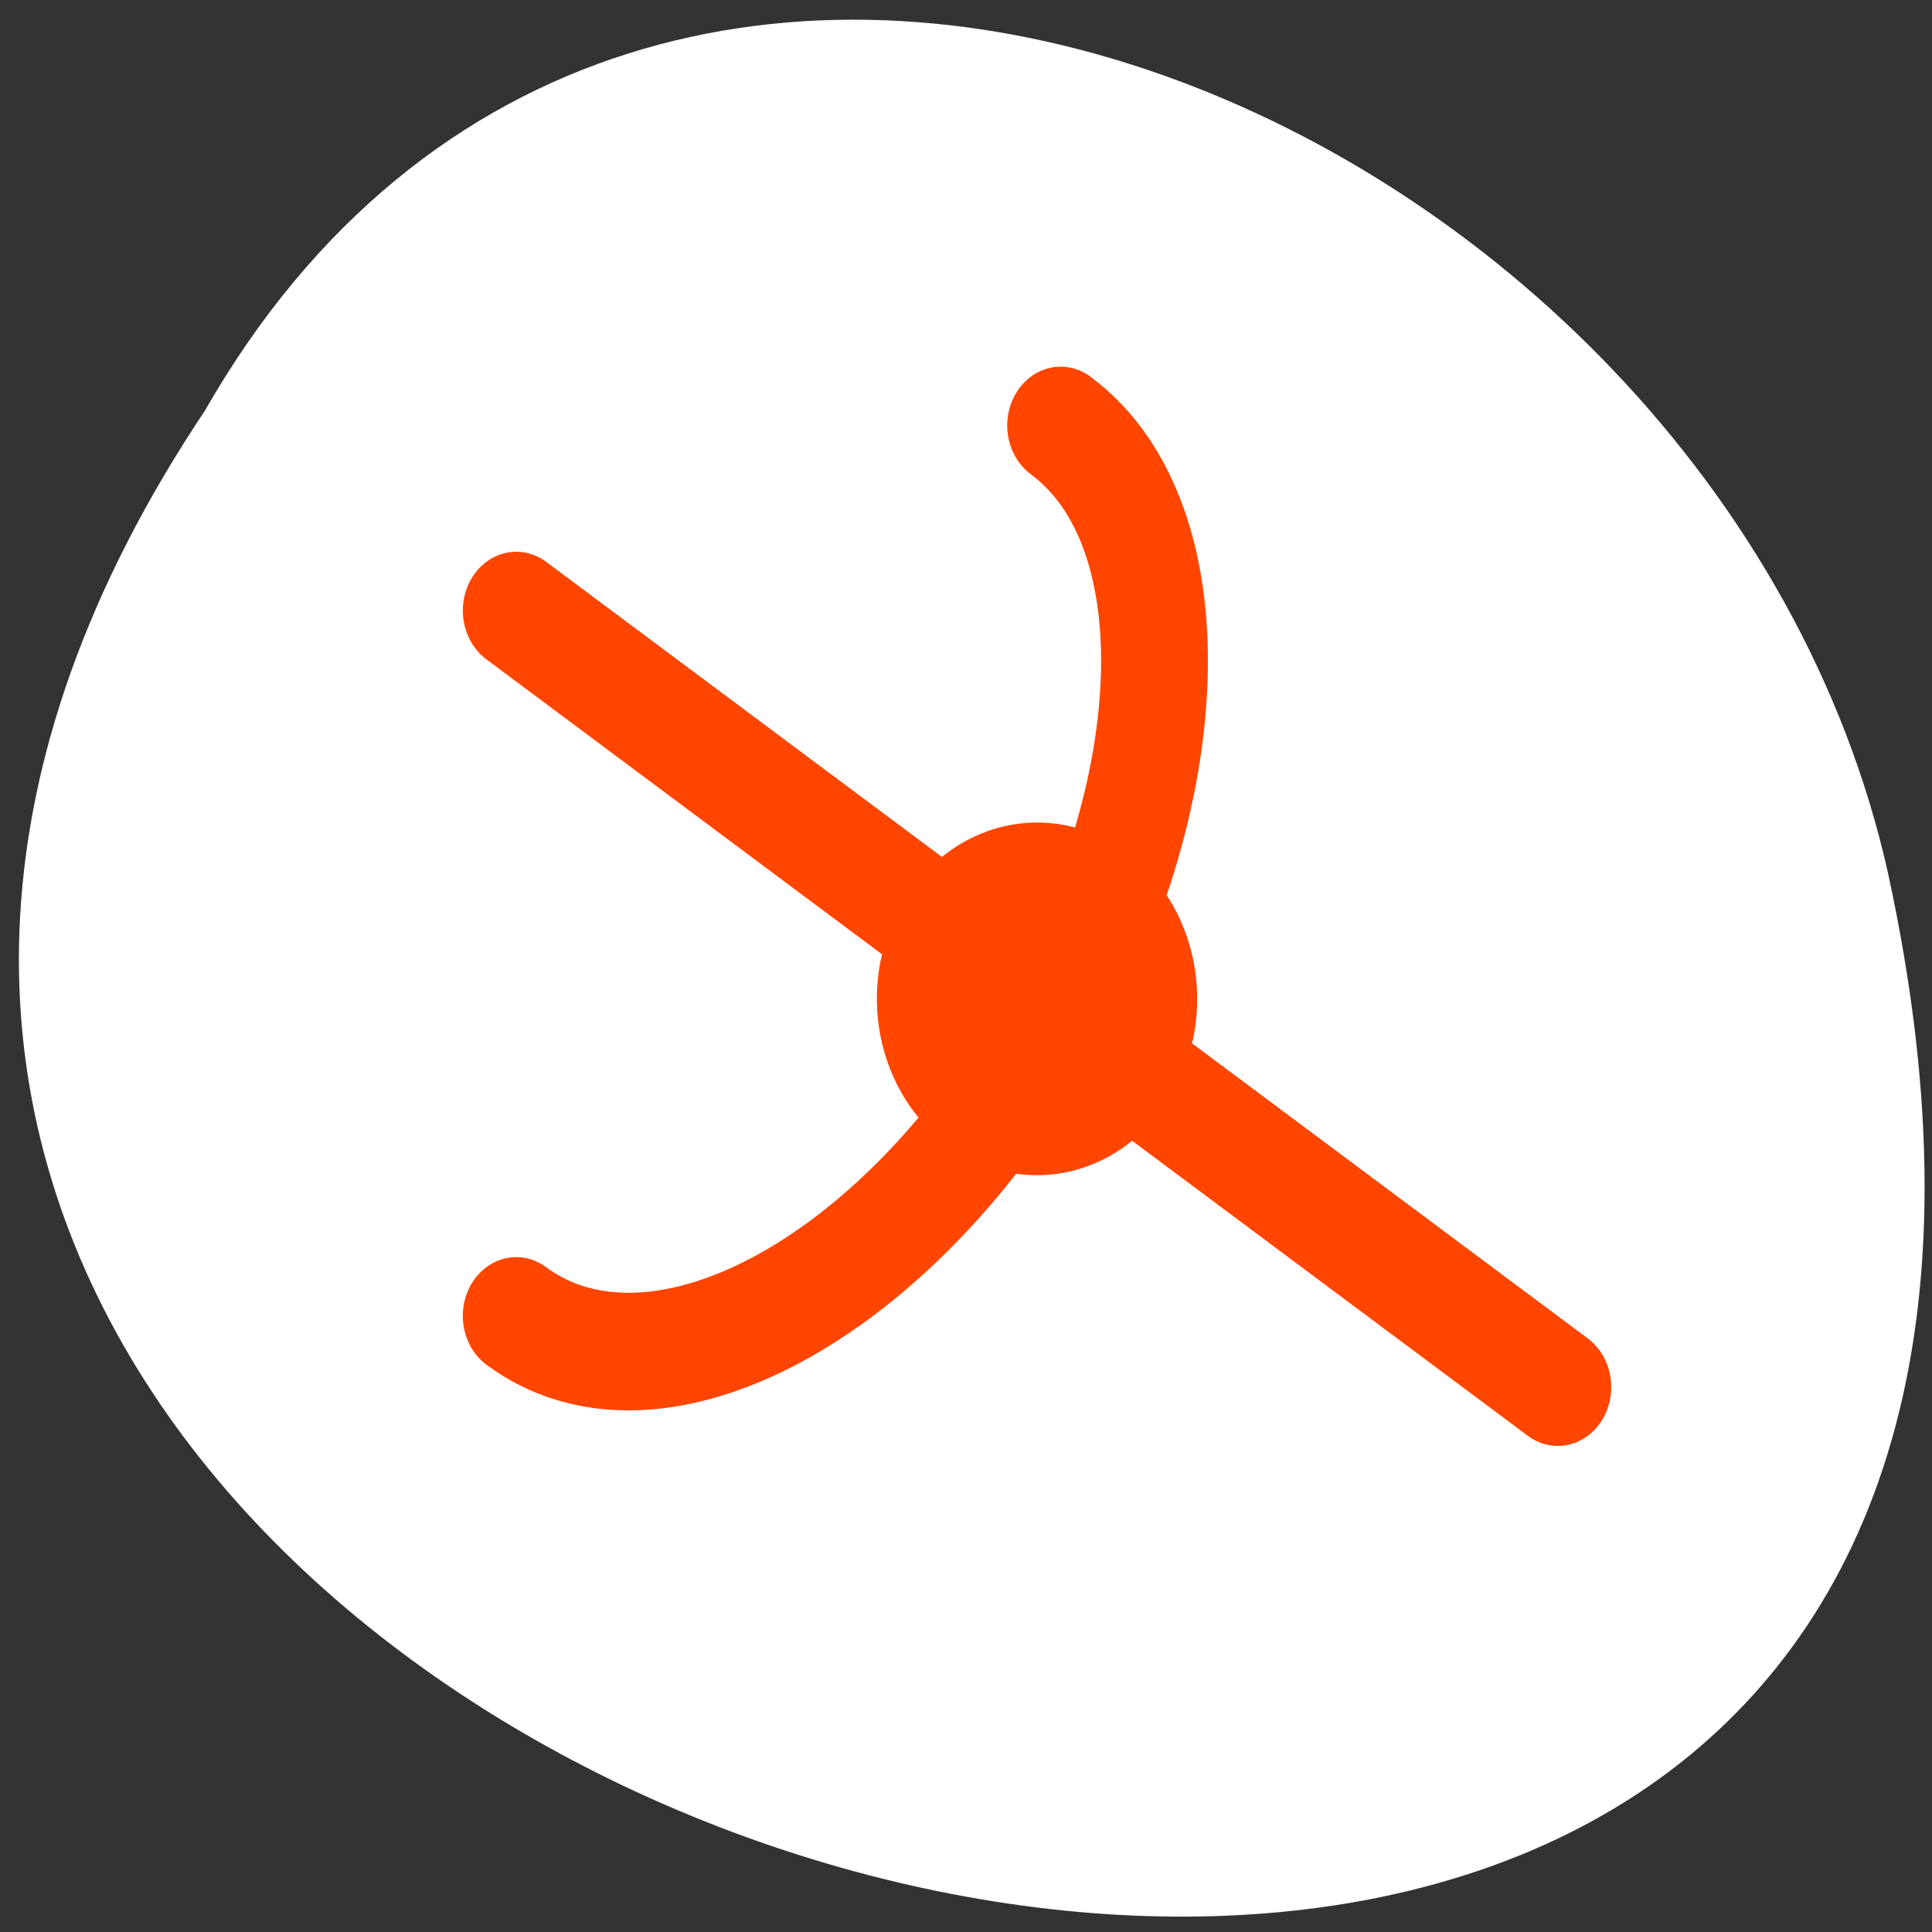 <svg xmlns="http://www.w3.org/2000/svg" viewBox="0 0 256 256"><rect x="0" y="0" width="256" height="256" fill="#333333" stroke="none"/><defs><clipPath><path transform="matrix(15.333 0 0 11.5 415 -125.5)" d="m -24 13 c 0 1.105 -0.672 2 -1.5 2 -0.828 0 -1.5 -0.895 -1.5 -2 0 -1.105 0.672 -2 1.5 -2 0.828 0 1.5 0.895 1.5 2 z"/></clipPath></defs><path d="m 27.14 54.43 c -126.21 188.96 276.27 305.35 222.99 61.07 -22.706 -100.95 -165.11 -162.22 -222.99 -61.07 z" style="fill:#fff;color:#000"/><g transform="matrix(2.831 0 0 3.117 52.48 38.847)" style="stroke:#ff4500;stroke-linecap:round;stroke-linejoin:round"><g style="fill:none"><path d="m 30.348 3.125 c 6.759 4.55 6.147 17.302 -1.366 28.464 -7.514 11.162 -19.1 16.528 -25.857 11.978" transform="matrix(0.936 0 0 0.936 2.699 2.699)" style="color:#000;stroke-width:5.341"/><path d="m 10.624 16.878 l 38.751 26.24" transform="matrix(1.258 0 0 1.258 -7.739 -7.739)" style="stroke-width:3.975"/></g><path d="m 35.14 32.967 c -1.638 2.837 -5.27 3.81 -8.107 2.172 -2.837 -1.638 -3.81 -5.27 -2.172 -8.107 1.638 -2.837 5.27 -3.81 8.107 -2.172 2.837 1.638 3.81 5.27 2.172 8.107 z" style="fill:#ff4500;display:block;color:#000;stroke-width:3.125"/></g></svg>